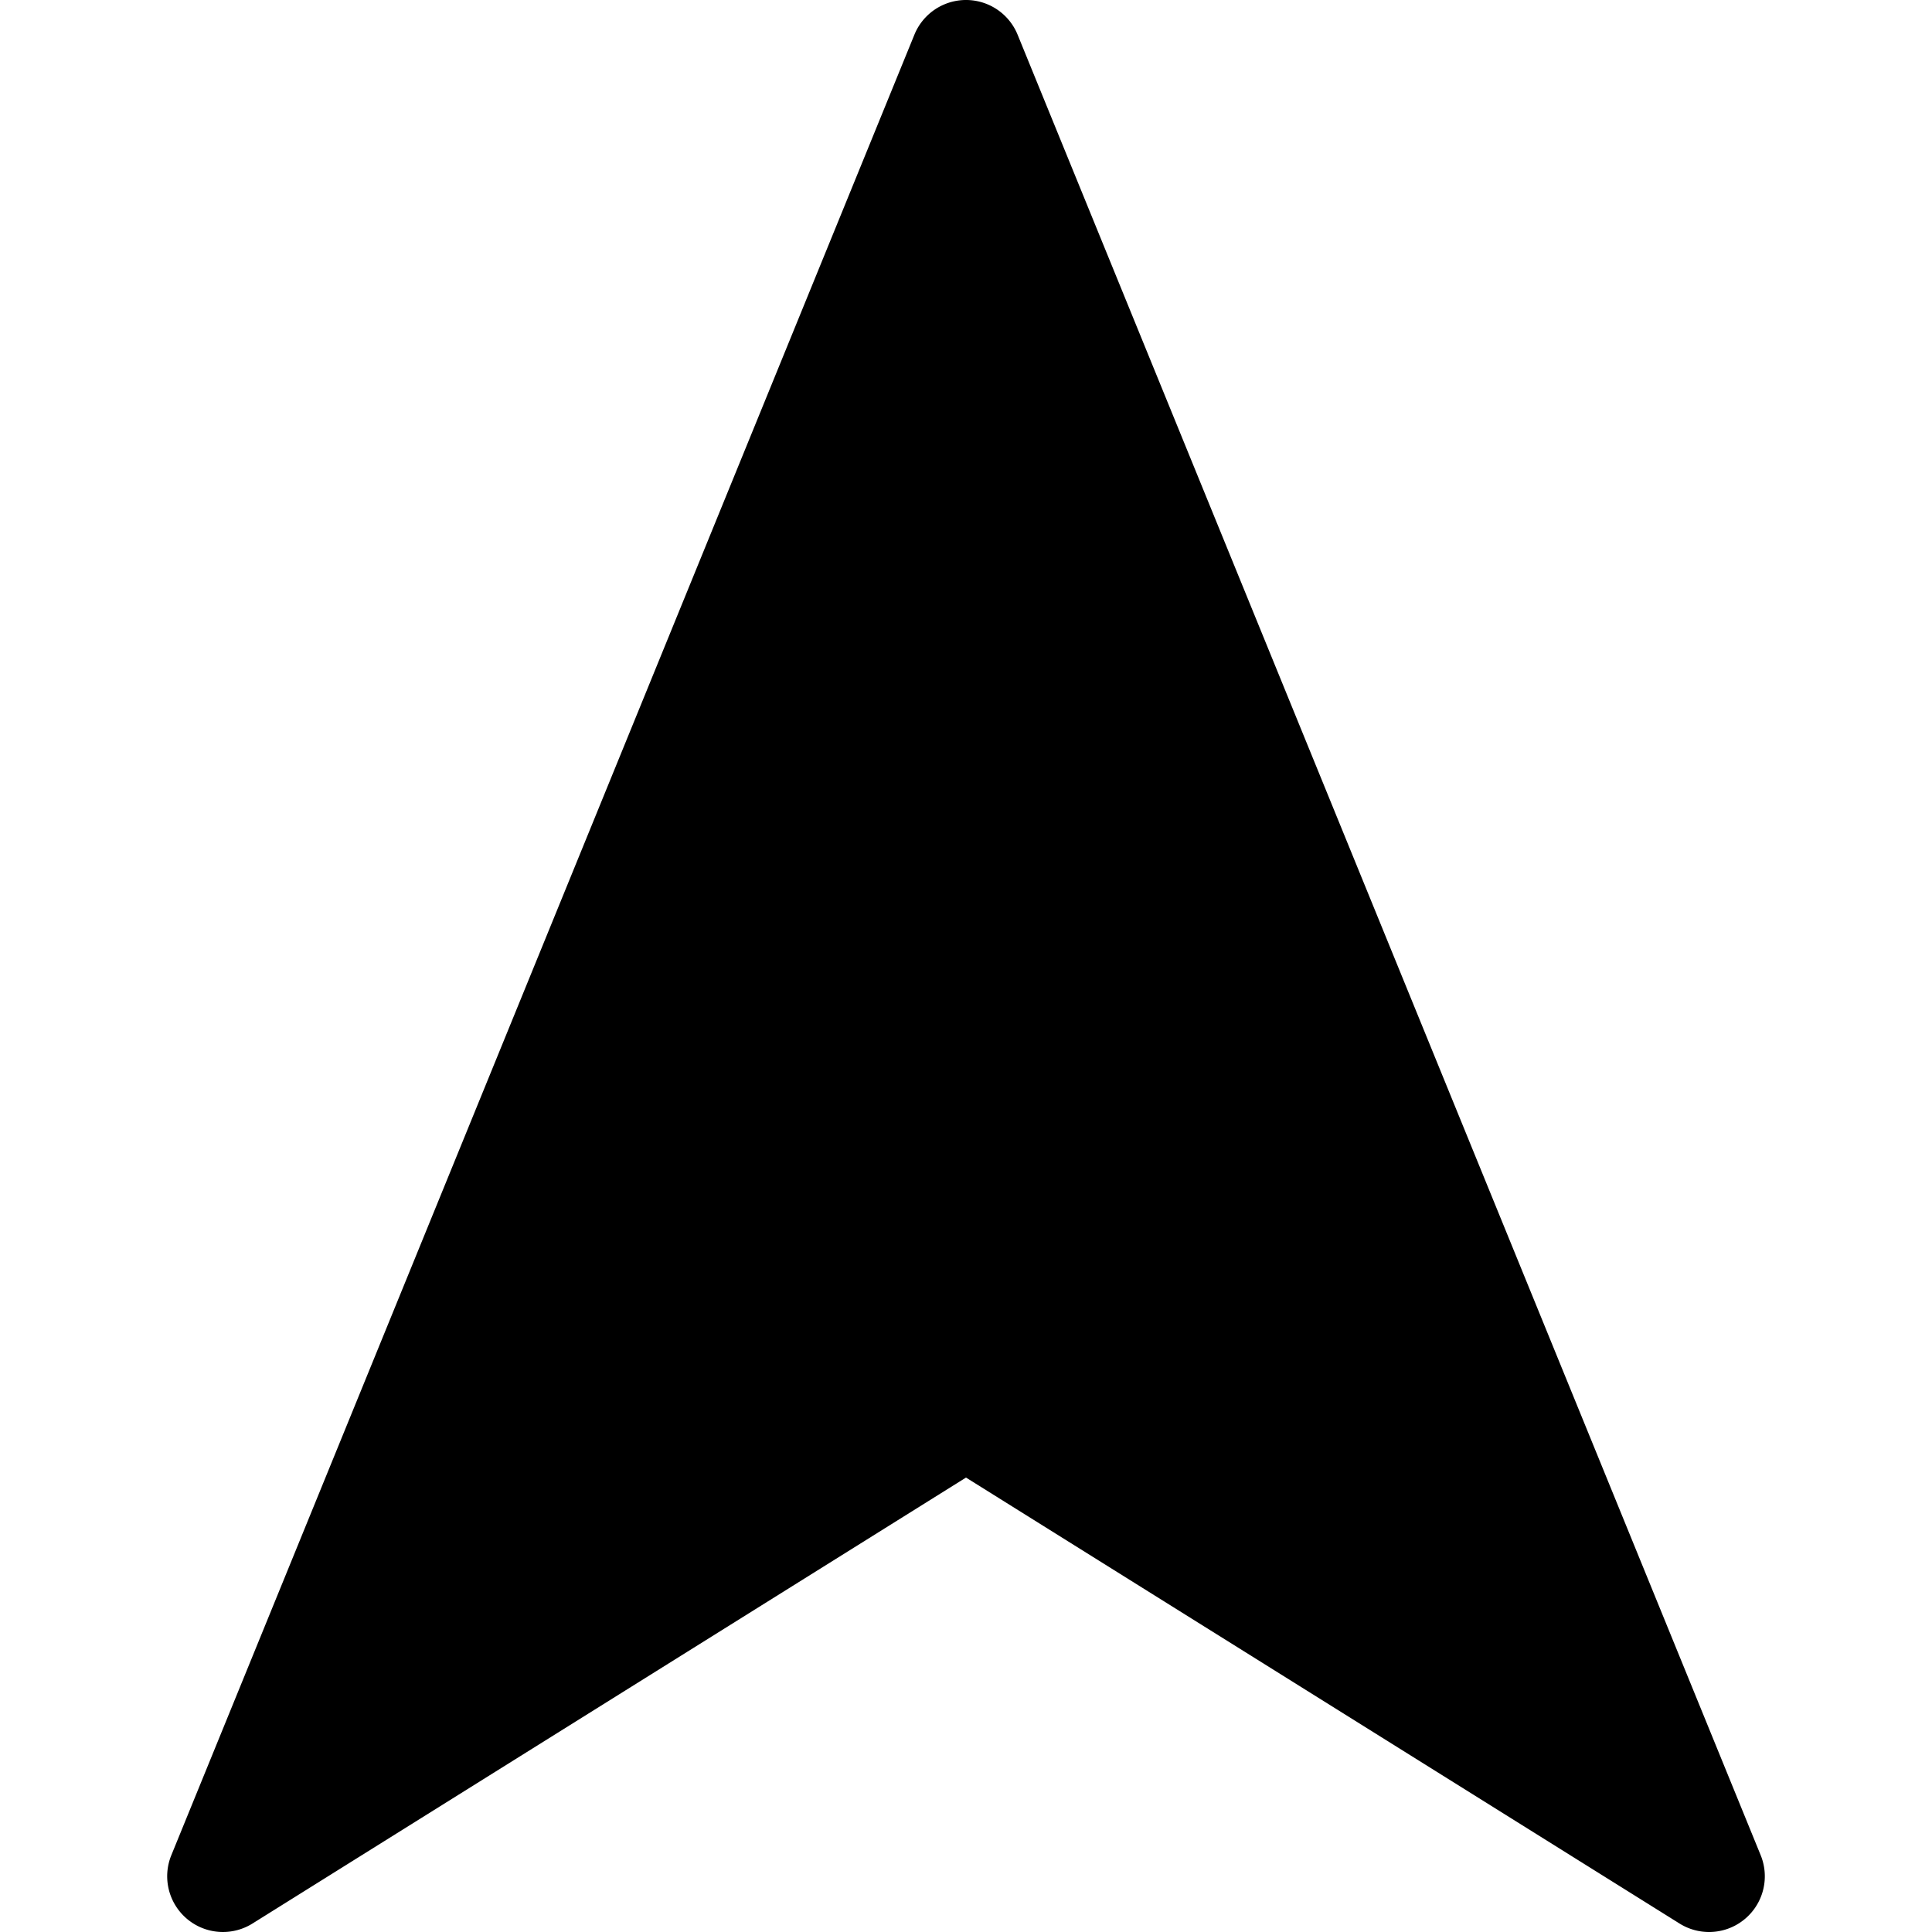 <svg xmlns="http://www.w3.org/2000/svg" fill="currentColor" viewBox="0 0 512 512"><path d="M466.598 491.65 269.674 9.188a14.769 14.769 0 0 0-27.348 0L45.403 491.65a14.77 14.77 0 0 0 21.502 18.106L256 391.571l189.095 118.184A14.74 14.74 0 0 0 452.92 512a14.767 14.767 0 0 0 13.678-20.35"/></svg>